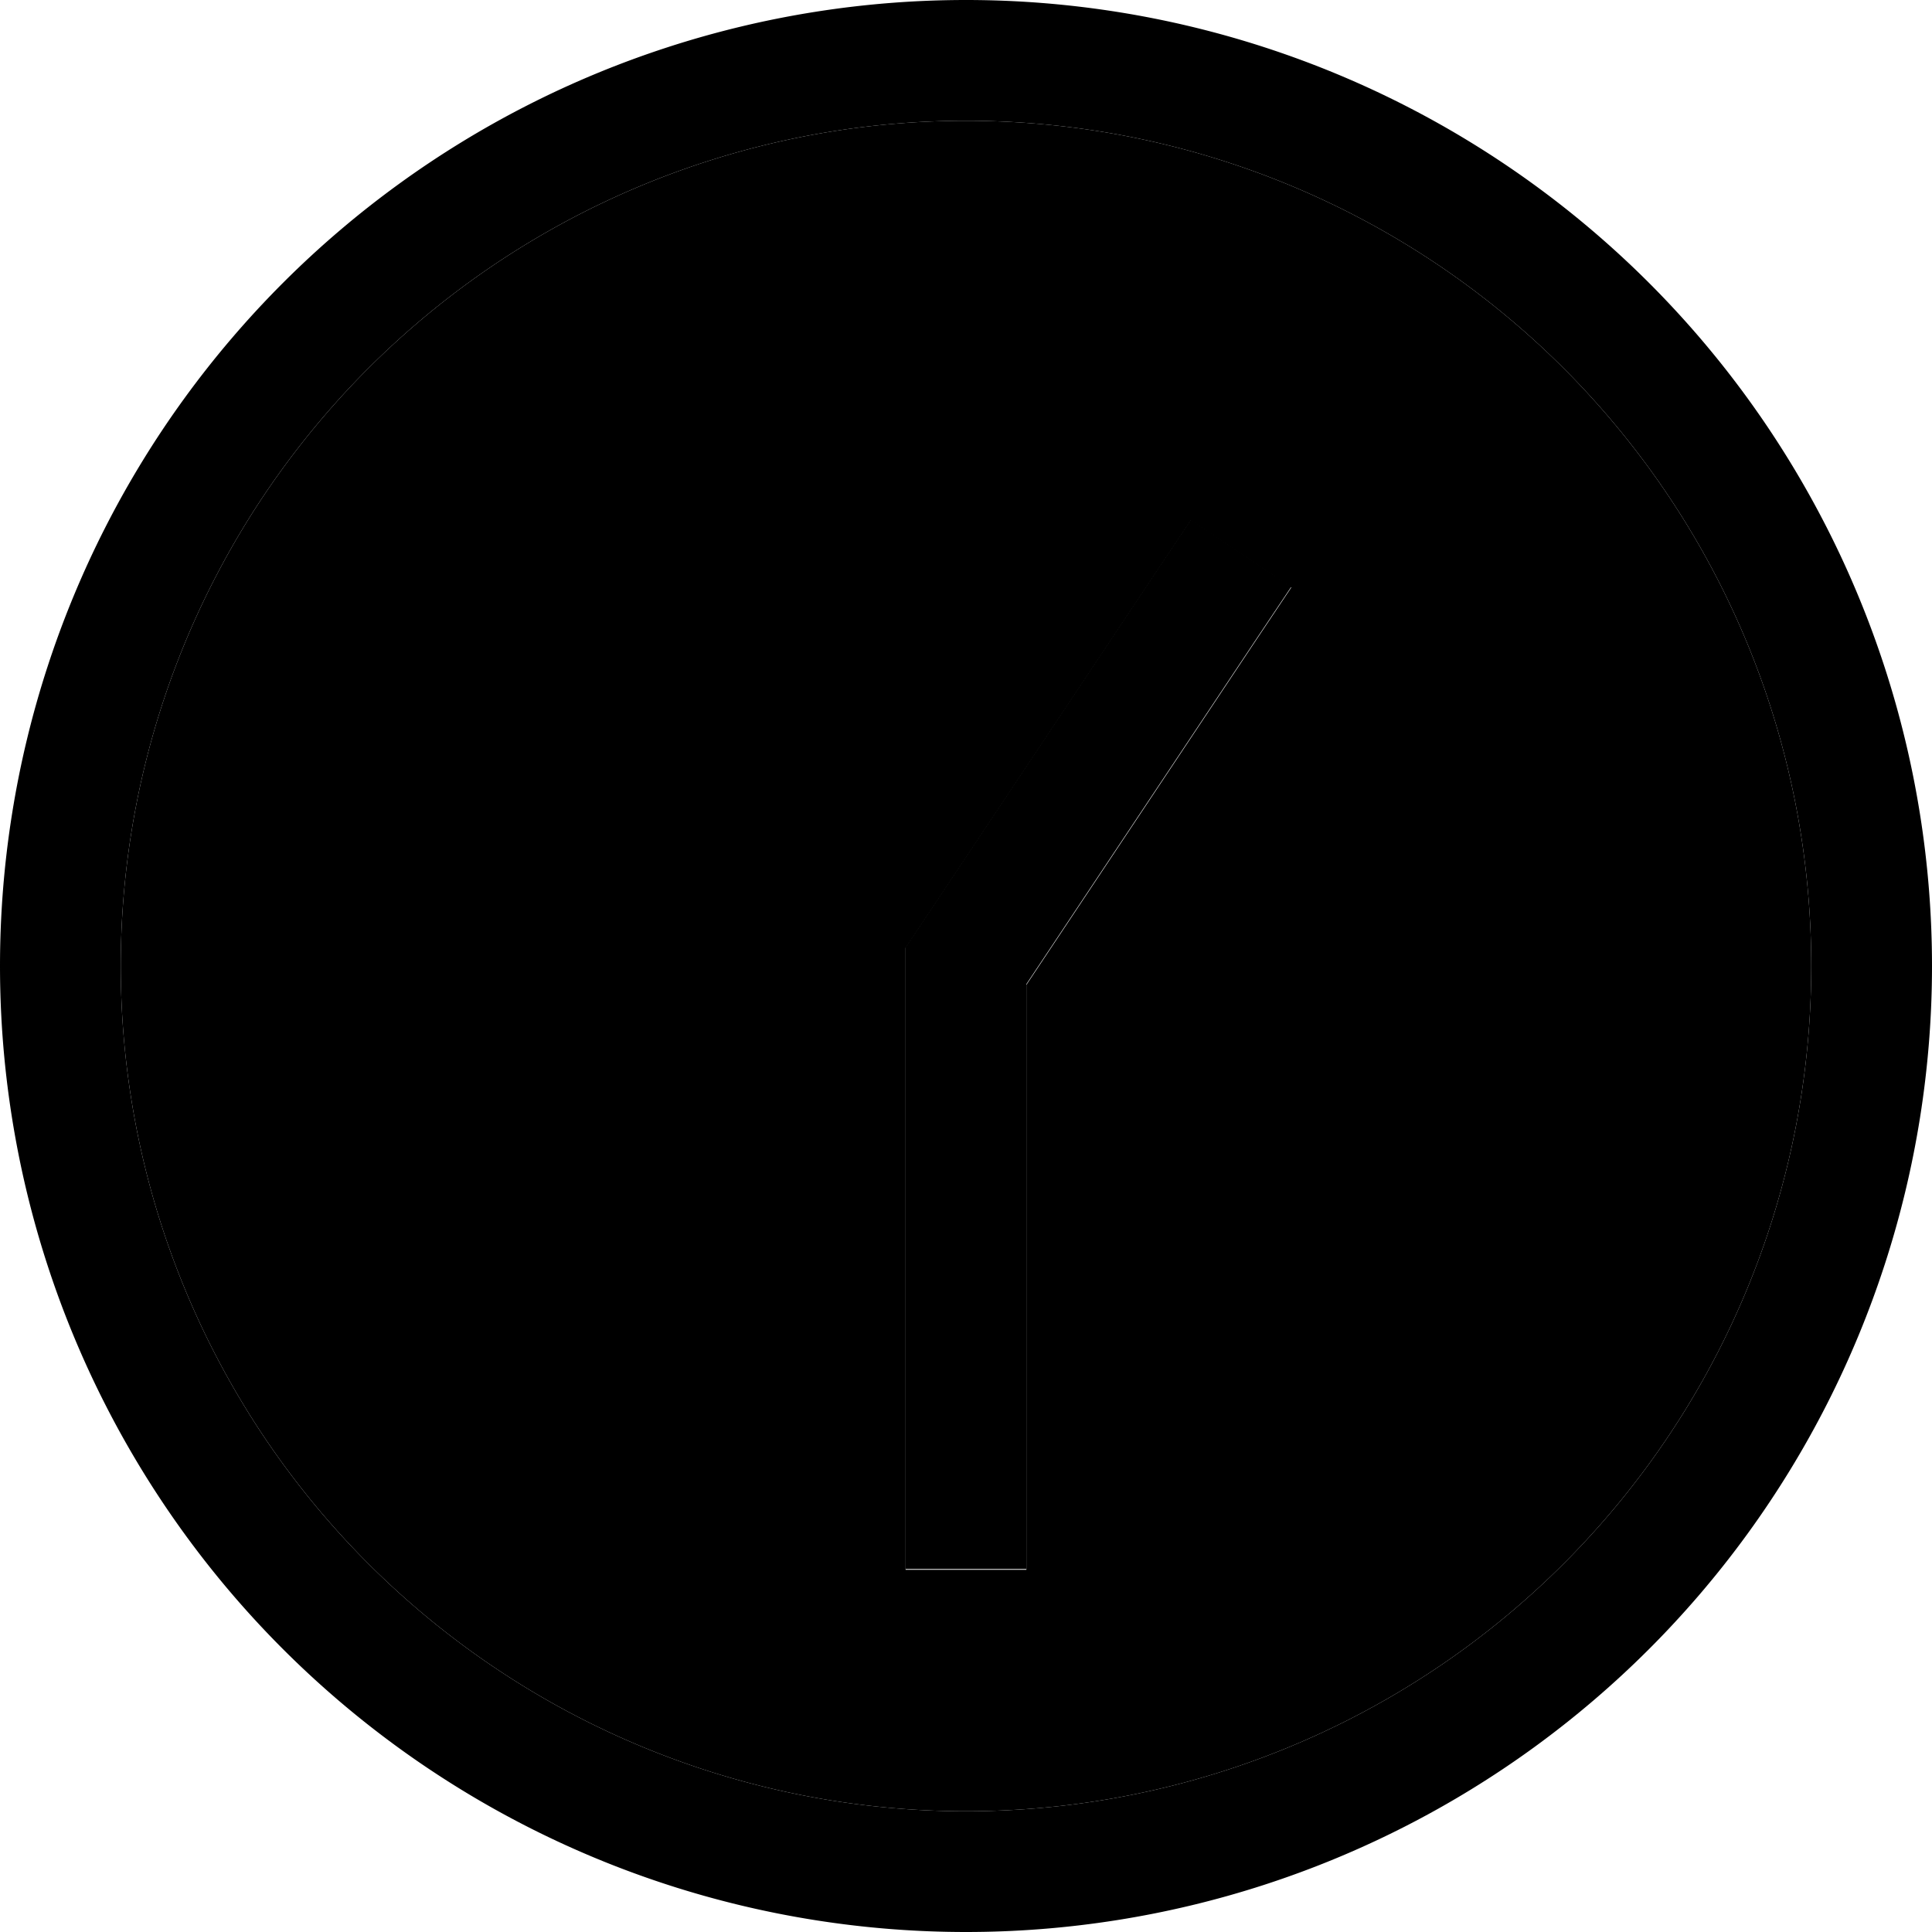 <svg xmlns="http://www.w3.org/2000/svg" viewBox="0 0 512 512"><path class="pr-icon-duotone-secondary" d="M32 256a224 224 0 1 0 448 0A224 224 0 1 0 32 256zm208-4.8l2.7-4 64-96 8.9-13.3 26.6 17.8-8.9 13.3-61.3 92L272 400l0 16-32 0 0-16 0-144 0-4.8z"/><path class="pr-icon-duotone-primary" d="M32 256a224 224 0 1 1 448 0A224 224 0 1 1 32 256zm480 0A256 256 0 1 0 0 256a256 256 0 1 0 512 0zM272 400l0-139.2 61.3-92 8.9-13.3-26.6-17.8-8.9 13.3-64 96-2.7 4 0 4.8 0 144 0 16 32 0 0-16z"/></svg>